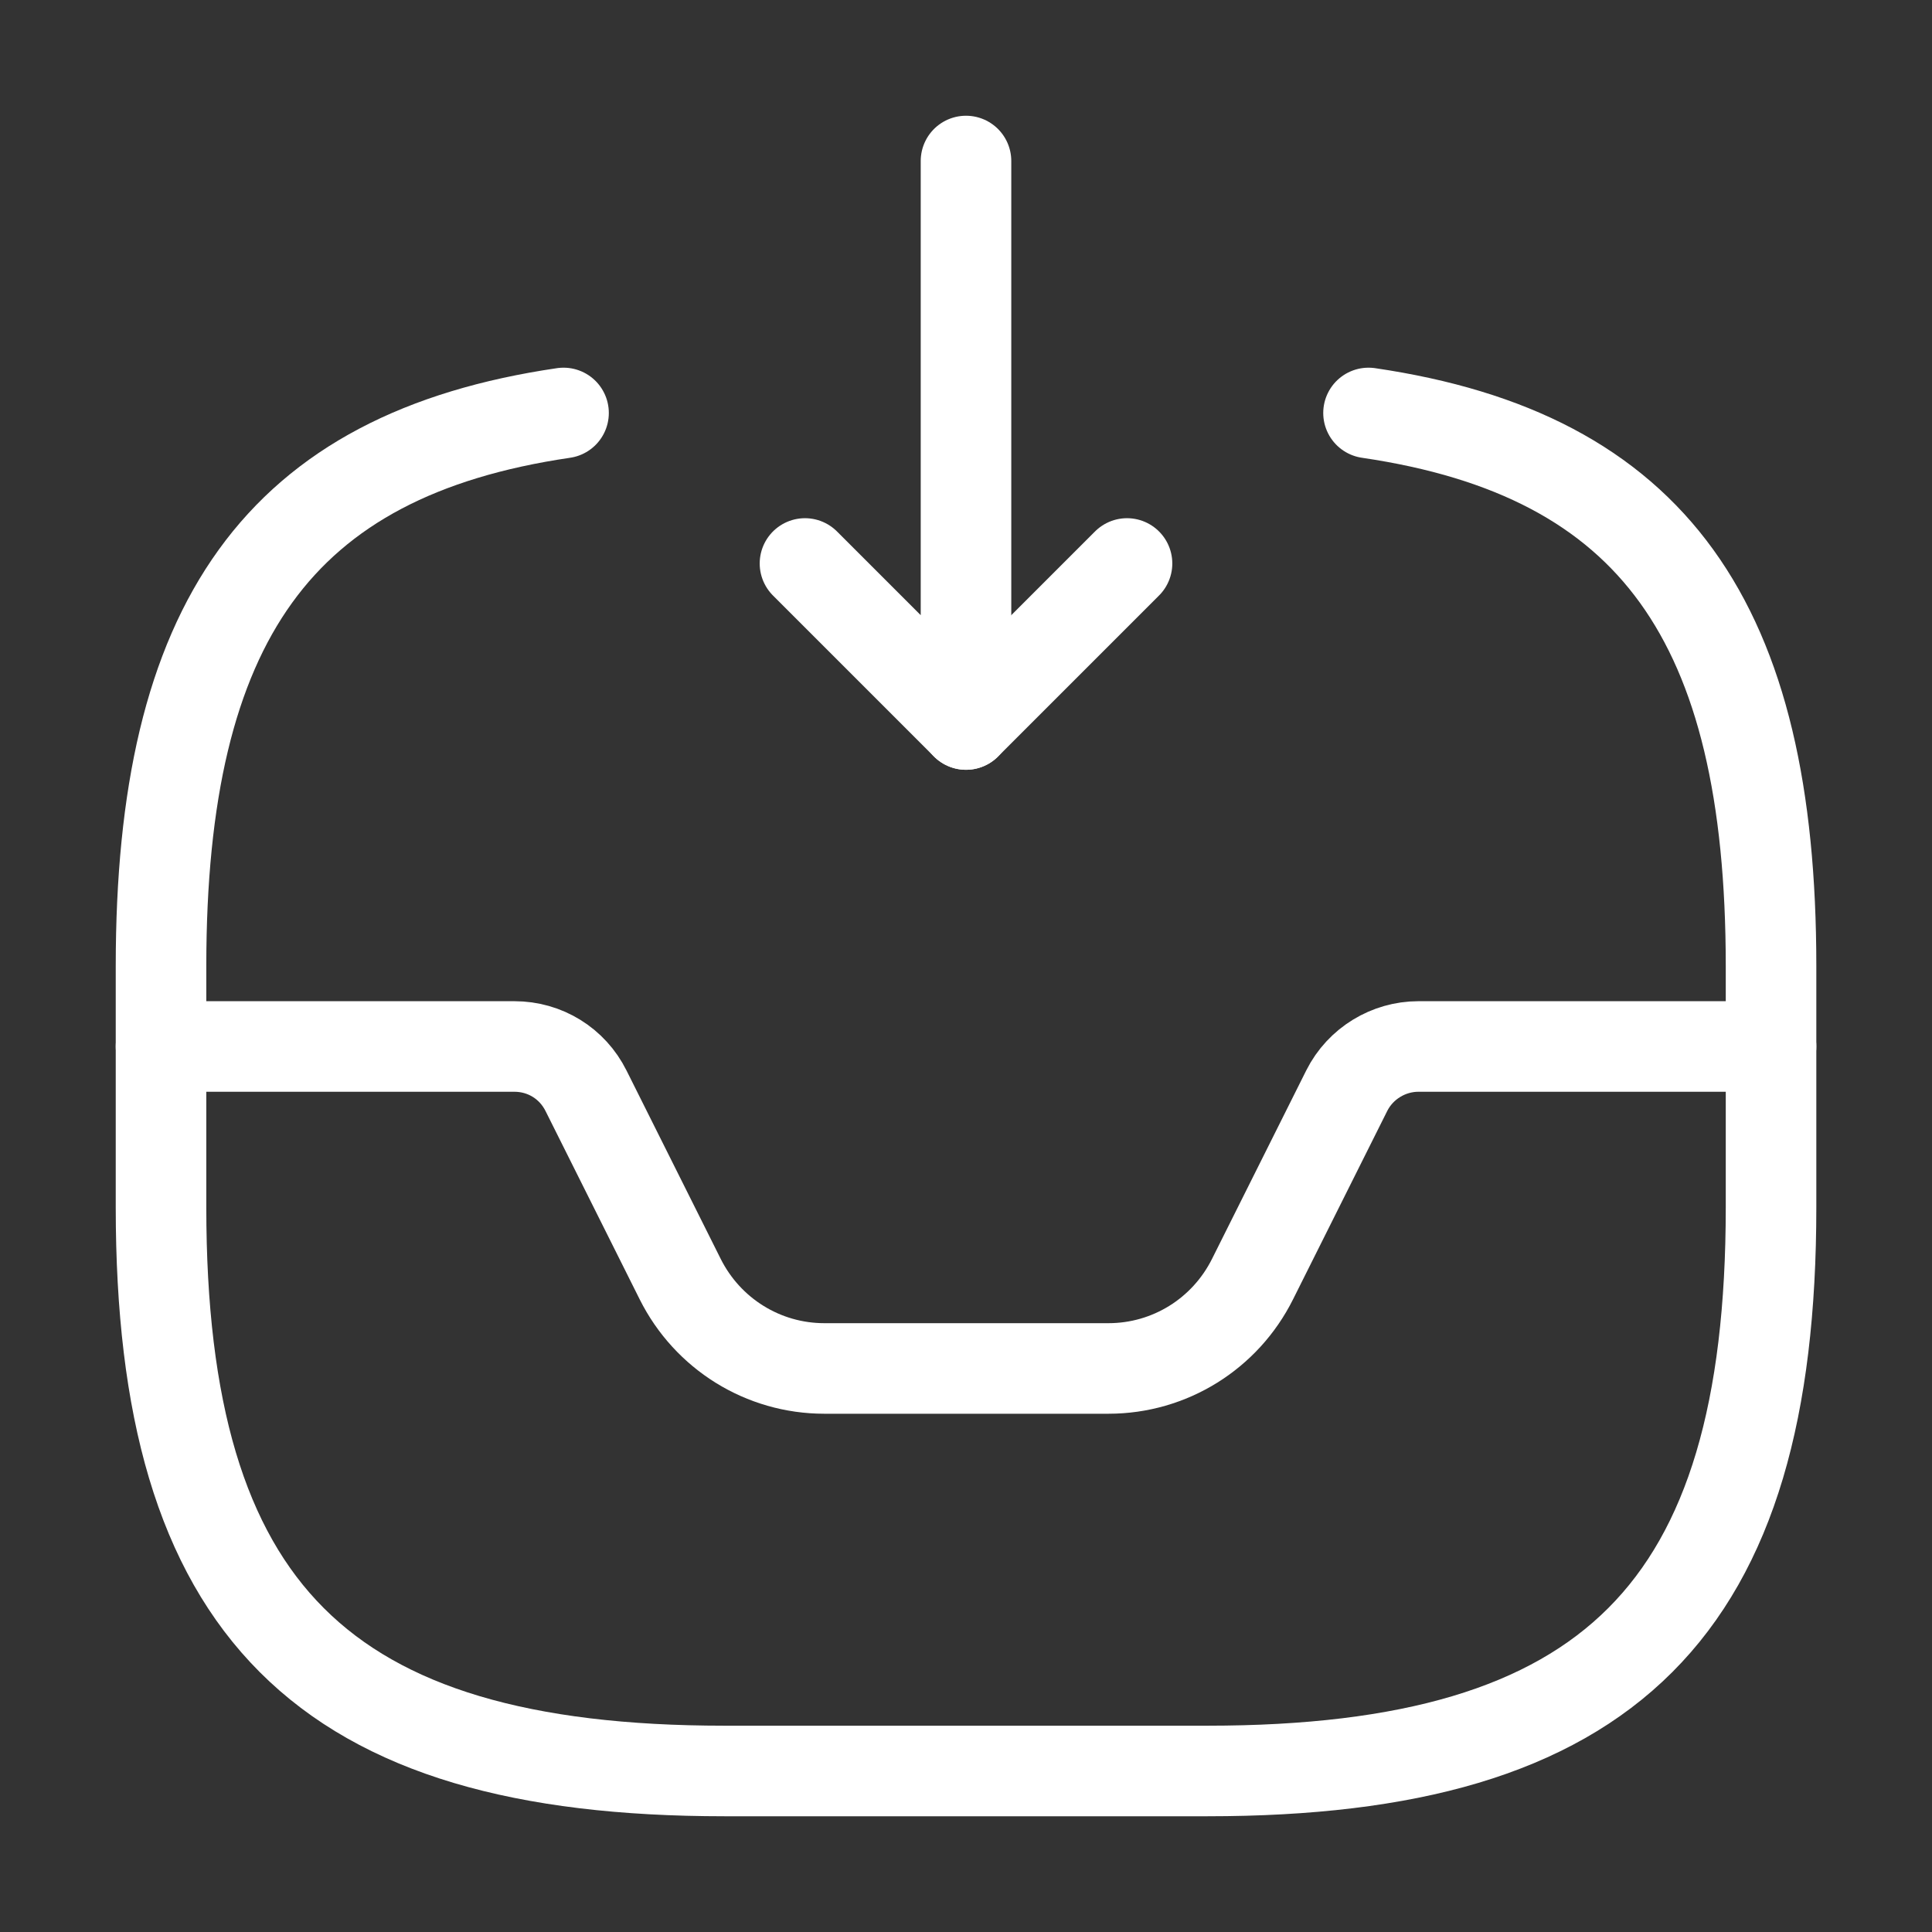 <svg width="32" height="32" viewBox="0 0 32 32" fill="none" xmlns="http://www.w3.org/2000/svg">
<rect x="0" y="0" width="32" height="32" fill="#333333" stroke="none"/>
<path d="M16 2.667V12L13.333 9.333" stroke="white" stroke-width="1.5" stroke-linecap="round" stroke-linejoin="round"/>
<path d="M16 12L18.667 9.333" stroke="white" stroke-width="1.5" stroke-linecap="round" stroke-linejoin="round"/>
<path d="M2.667 17.333H8.52C9.026 17.333 9.48 17.613 9.706 18.066L11.266 21.186C11.72 22.093 12.64 22.666 13.653 22.666H18.36C19.373 22.666 20.293 22.093 20.746 21.186L22.306 18.066C22.533 17.613 23 17.333 23.493 17.333H29.334" stroke="white" stroke-width="1.5" stroke-linecap="round" stroke-linejoin="round"/>
<path d="M9.334 6.84C4.614 7.533 2.667 10.306 2.667 16V20C2.667 26.666 5.334 29.333 12 29.333H20C26.667 29.333 29.334 26.666 29.334 20V16C29.334 10.306 27.387 7.533 22.667 6.84" stroke="white" stroke-width="1.5" stroke-linecap="round" stroke-linejoin="round"/>
</svg>

